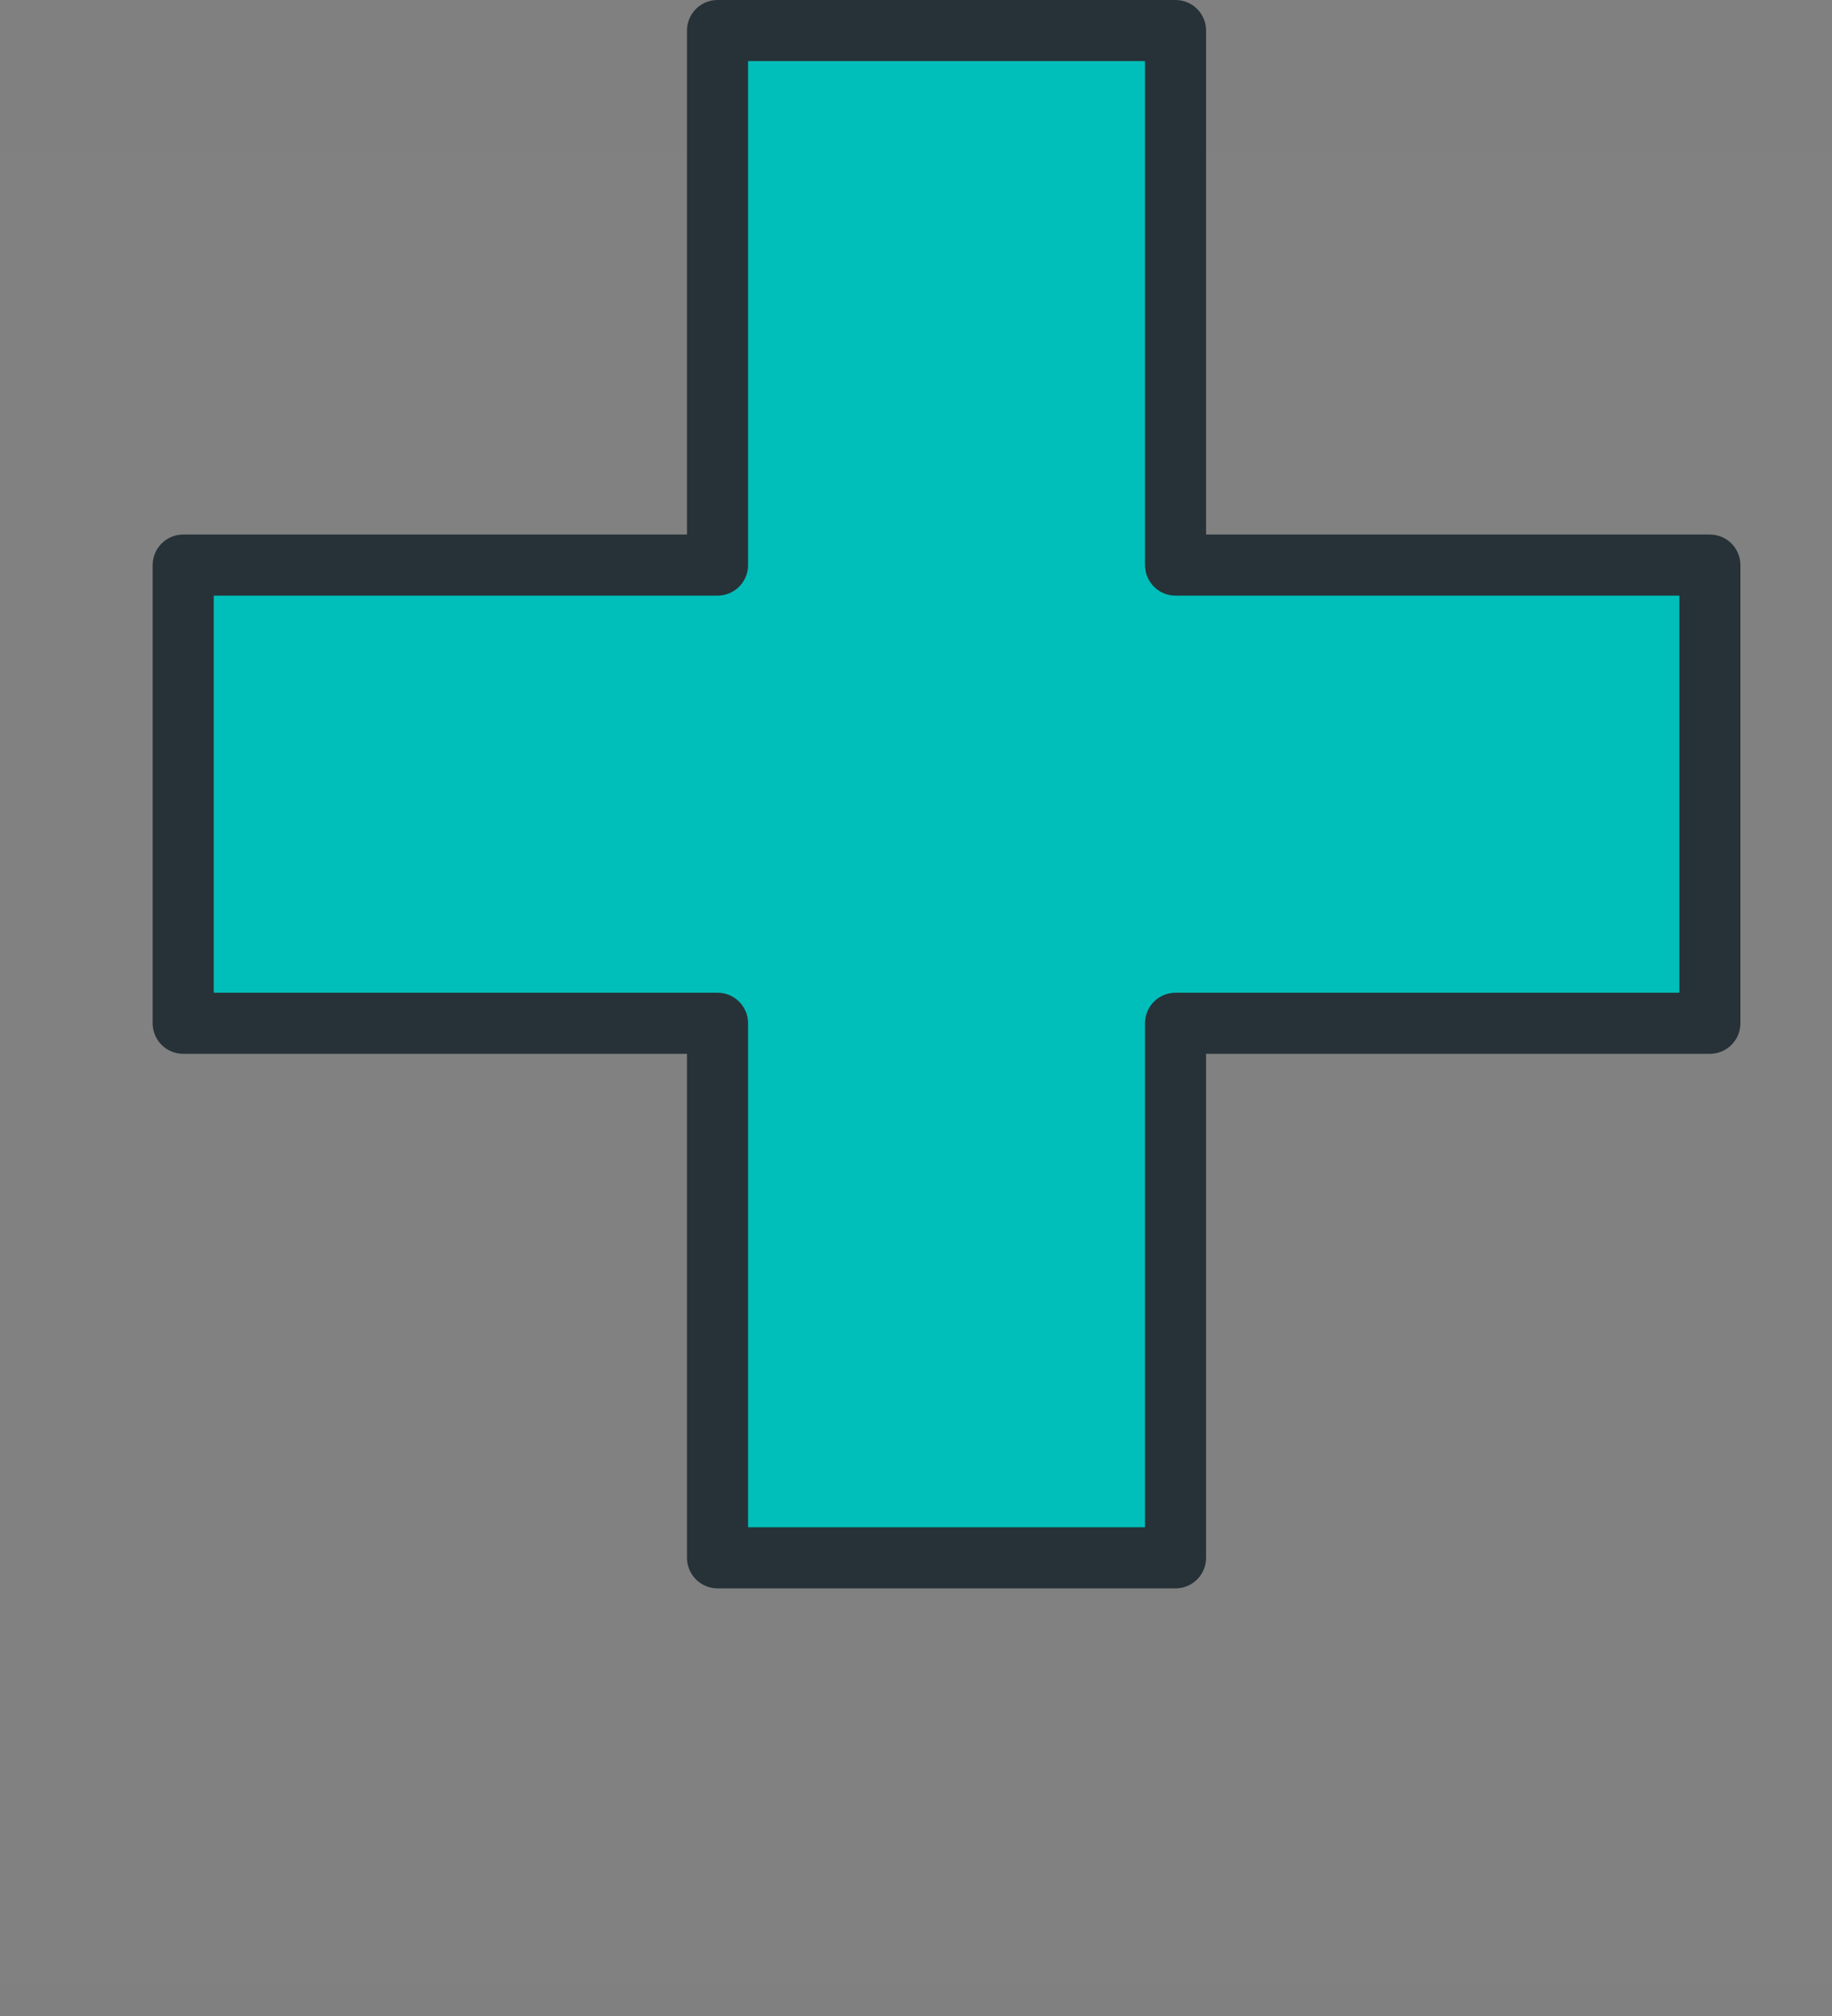<svg width="30" height="33" viewBox="0 0 30 33" fill="none" xmlns="http://www.w3.org/2000/svg">
<rect x="0" y="0" width="30" height="33" fill="#808080" stroke="none"/>
<path d="M0 2.5H30V32.5H0V2.5Z" fill="white" fill-opacity="0.01"/>
<path d="M19.25 0.5H11.75V9.25H3V16.75H11.75V25.5H19.25V16.75H28V9.25H19.25V0.5Z" fill="#00BFBA" stroke="#263238" stroke-linejoin="round"/>
</svg>
